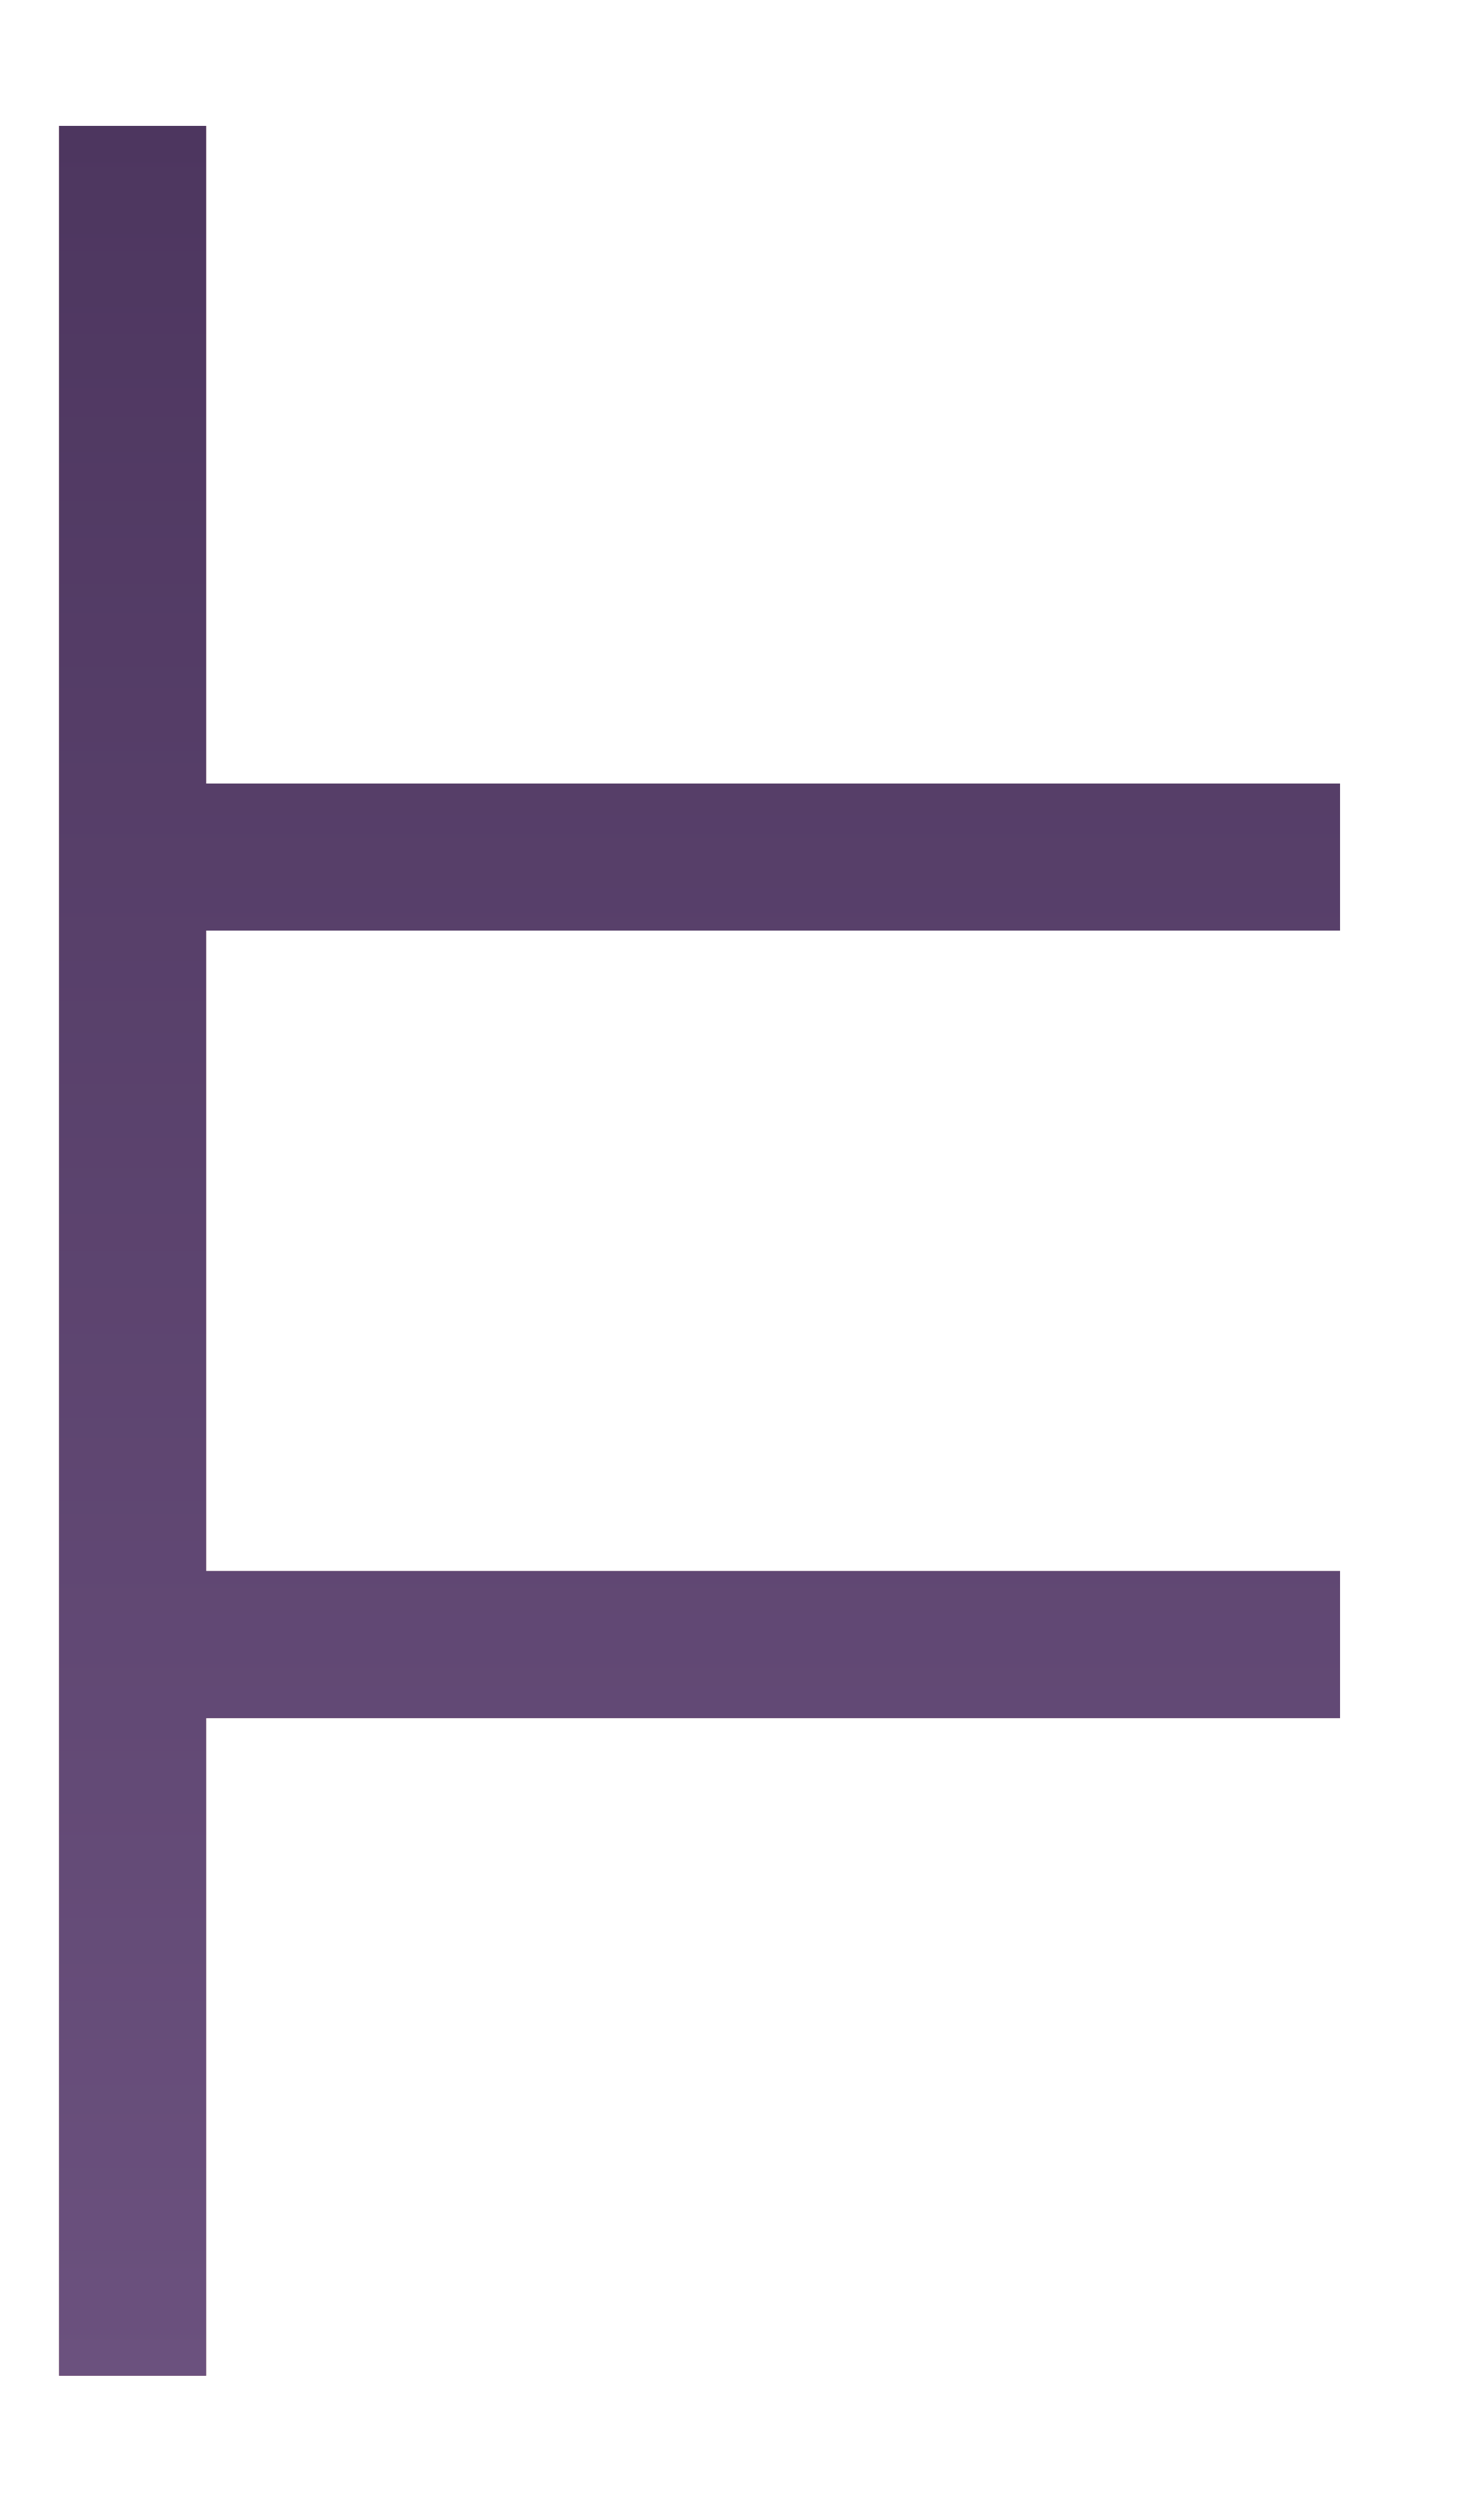 <svg width="10" height="17" viewBox="0 0 10 17" fill="none" xmlns="http://www.w3.org/2000/svg">
<path d="M0.902 0.856L0.902 5.828M0.902 16.155V5.828M9.116 5.828H0.902M9.116 11.183H0.902" stroke="#8D5963"/>
<path d="M0.902 0.856L0.902 5.828M0.902 16.155V5.828M9.116 5.828H0.902M9.116 11.183H0.902" stroke="url(#paint0_linear_219_283)"/>
<defs>
<linearGradient id="paint0_linear_219_283" x1="5.009" y1="0.856" x2="5.009" y2="16.155" gradientUnits="userSpaceOnUse">
<stop stop-color="#4D365F"/>
<stop offset="1" stop-color="#6B517E"/>
</linearGradient>
</defs>
</svg>
